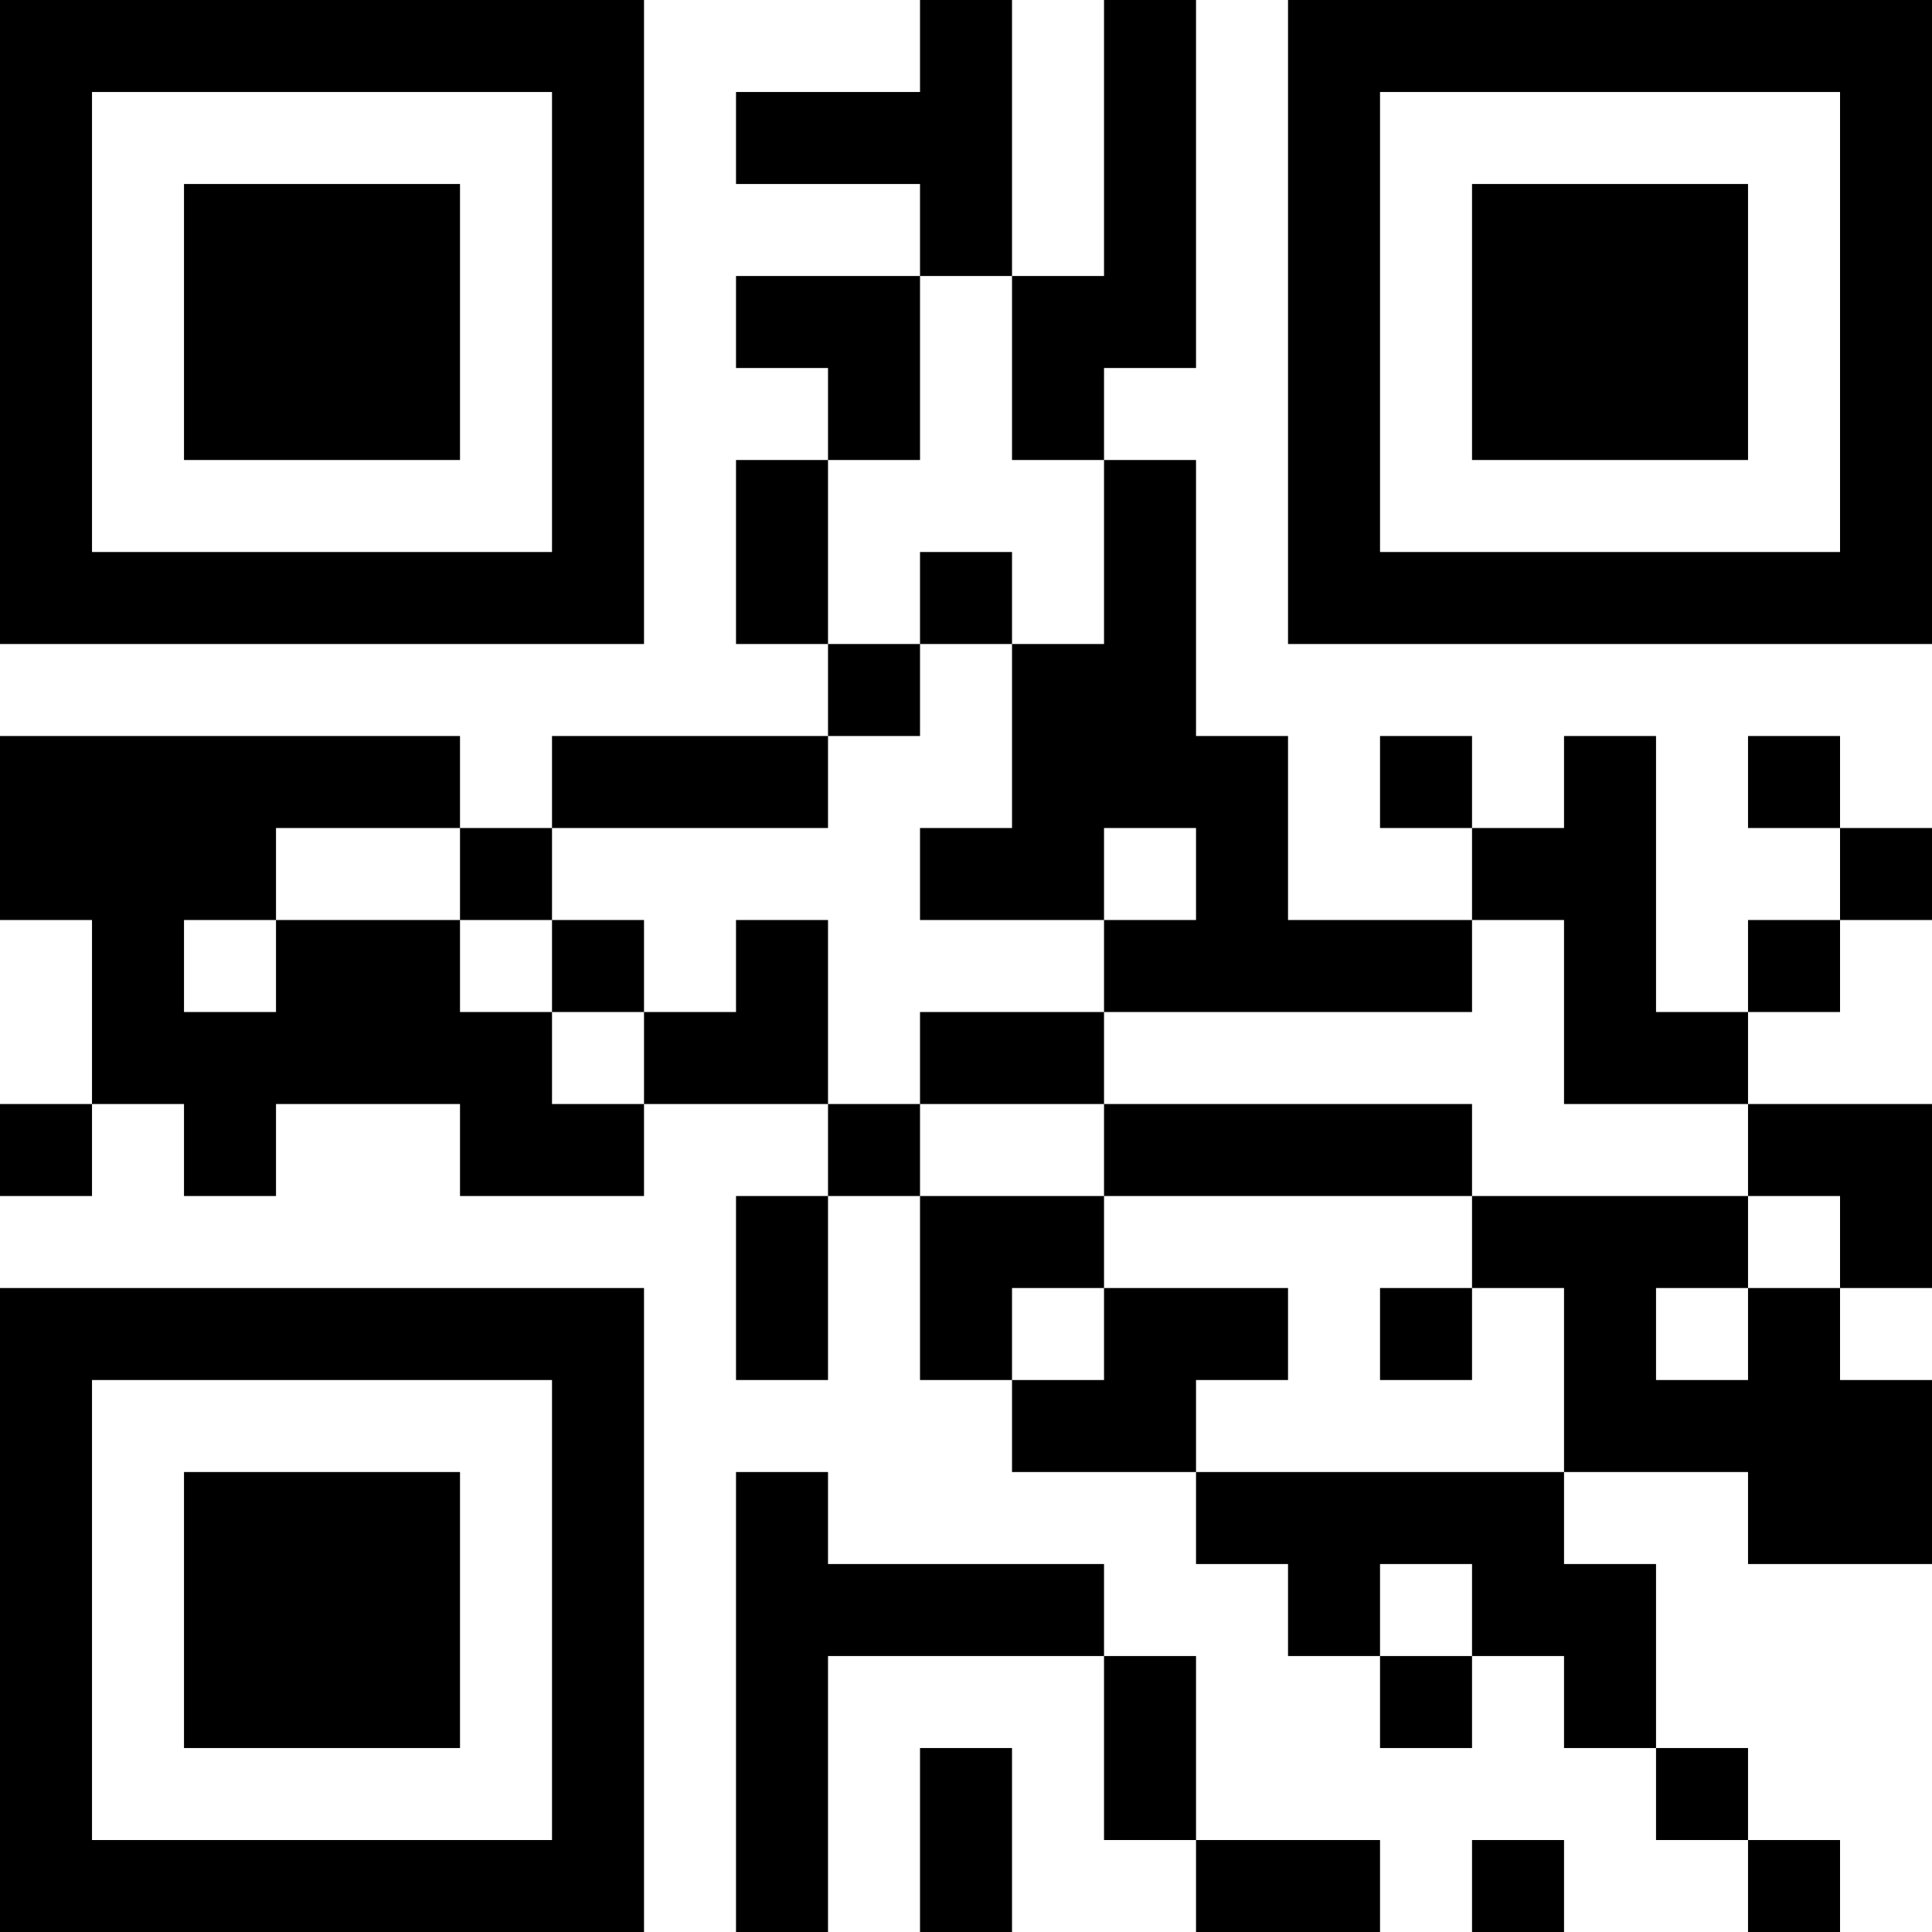 <?xml version="1.0" encoding="UTF-8"?>
<svg xmlns="http://www.w3.org/2000/svg" version="1.1" width="500" height="500" viewBox="0 0 500 500"><rect x="0" y="0" width="500" height="500" fill="#ffffff"/><g transform="scale(23.81)"><g transform="translate(0,0)"><path fill-rule="evenodd" d="M10 0L10 1L8 1L8 2L10 2L10 3L8 3L8 4L9 4L9 5L8 5L8 7L9 7L9 8L6 8L6 9L5 9L5 8L0 8L0 10L1 10L1 12L0 12L0 13L1 13L1 12L2 12L2 13L3 13L3 12L5 12L5 13L7 13L7 12L9 12L9 13L8 13L8 15L9 15L9 13L10 13L10 15L11 15L11 16L13 16L13 17L14 17L14 18L15 18L15 19L16 19L16 18L17 18L17 19L18 19L18 20L19 20L19 21L20 21L20 20L19 20L19 19L18 19L18 17L17 17L17 16L19 16L19 17L21 17L21 15L20 15L20 14L21 14L21 12L19 12L19 11L20 11L20 10L21 10L21 9L20 9L20 8L19 8L19 9L20 9L20 10L19 10L19 11L18 11L18 8L17 8L17 9L16 9L16 8L15 8L15 9L16 9L16 10L14 10L14 8L13 8L13 5L12 5L12 4L13 4L13 0L12 0L12 3L11 3L11 0ZM10 3L10 5L9 5L9 7L10 7L10 8L9 8L9 9L6 9L6 10L5 10L5 9L3 9L3 10L2 10L2 11L3 11L3 10L5 10L5 11L6 11L6 12L7 12L7 11L8 11L8 10L9 10L9 12L10 12L10 13L12 13L12 14L11 14L11 15L12 15L12 14L14 14L14 15L13 15L13 16L17 16L17 14L16 14L16 13L19 13L19 14L18 14L18 15L19 15L19 14L20 14L20 13L19 13L19 12L17 12L17 10L16 10L16 11L12 11L12 10L13 10L13 9L12 9L12 10L10 10L10 9L11 9L11 7L12 7L12 5L11 5L11 3ZM10 6L10 7L11 7L11 6ZM6 10L6 11L7 11L7 10ZM10 11L10 12L12 12L12 13L16 13L16 12L12 12L12 11ZM15 14L15 15L16 15L16 14ZM8 16L8 21L9 21L9 18L12 18L12 20L13 20L13 21L15 21L15 20L13 20L13 18L12 18L12 17L9 17L9 16ZM15 17L15 18L16 18L16 17ZM10 19L10 21L11 21L11 19ZM16 20L16 21L17 21L17 20ZM0 0L0 7L7 7L7 0ZM1 1L1 6L6 6L6 1ZM2 2L2 5L5 5L5 2ZM14 0L14 7L21 7L21 0ZM15 1L15 6L20 6L20 1ZM16 2L16 5L19 5L19 2ZM0 14L0 21L7 21L7 14ZM1 15L1 20L6 20L6 15ZM2 16L2 19L5 19L5 16Z" fill="#000000"/></g></g></svg>
